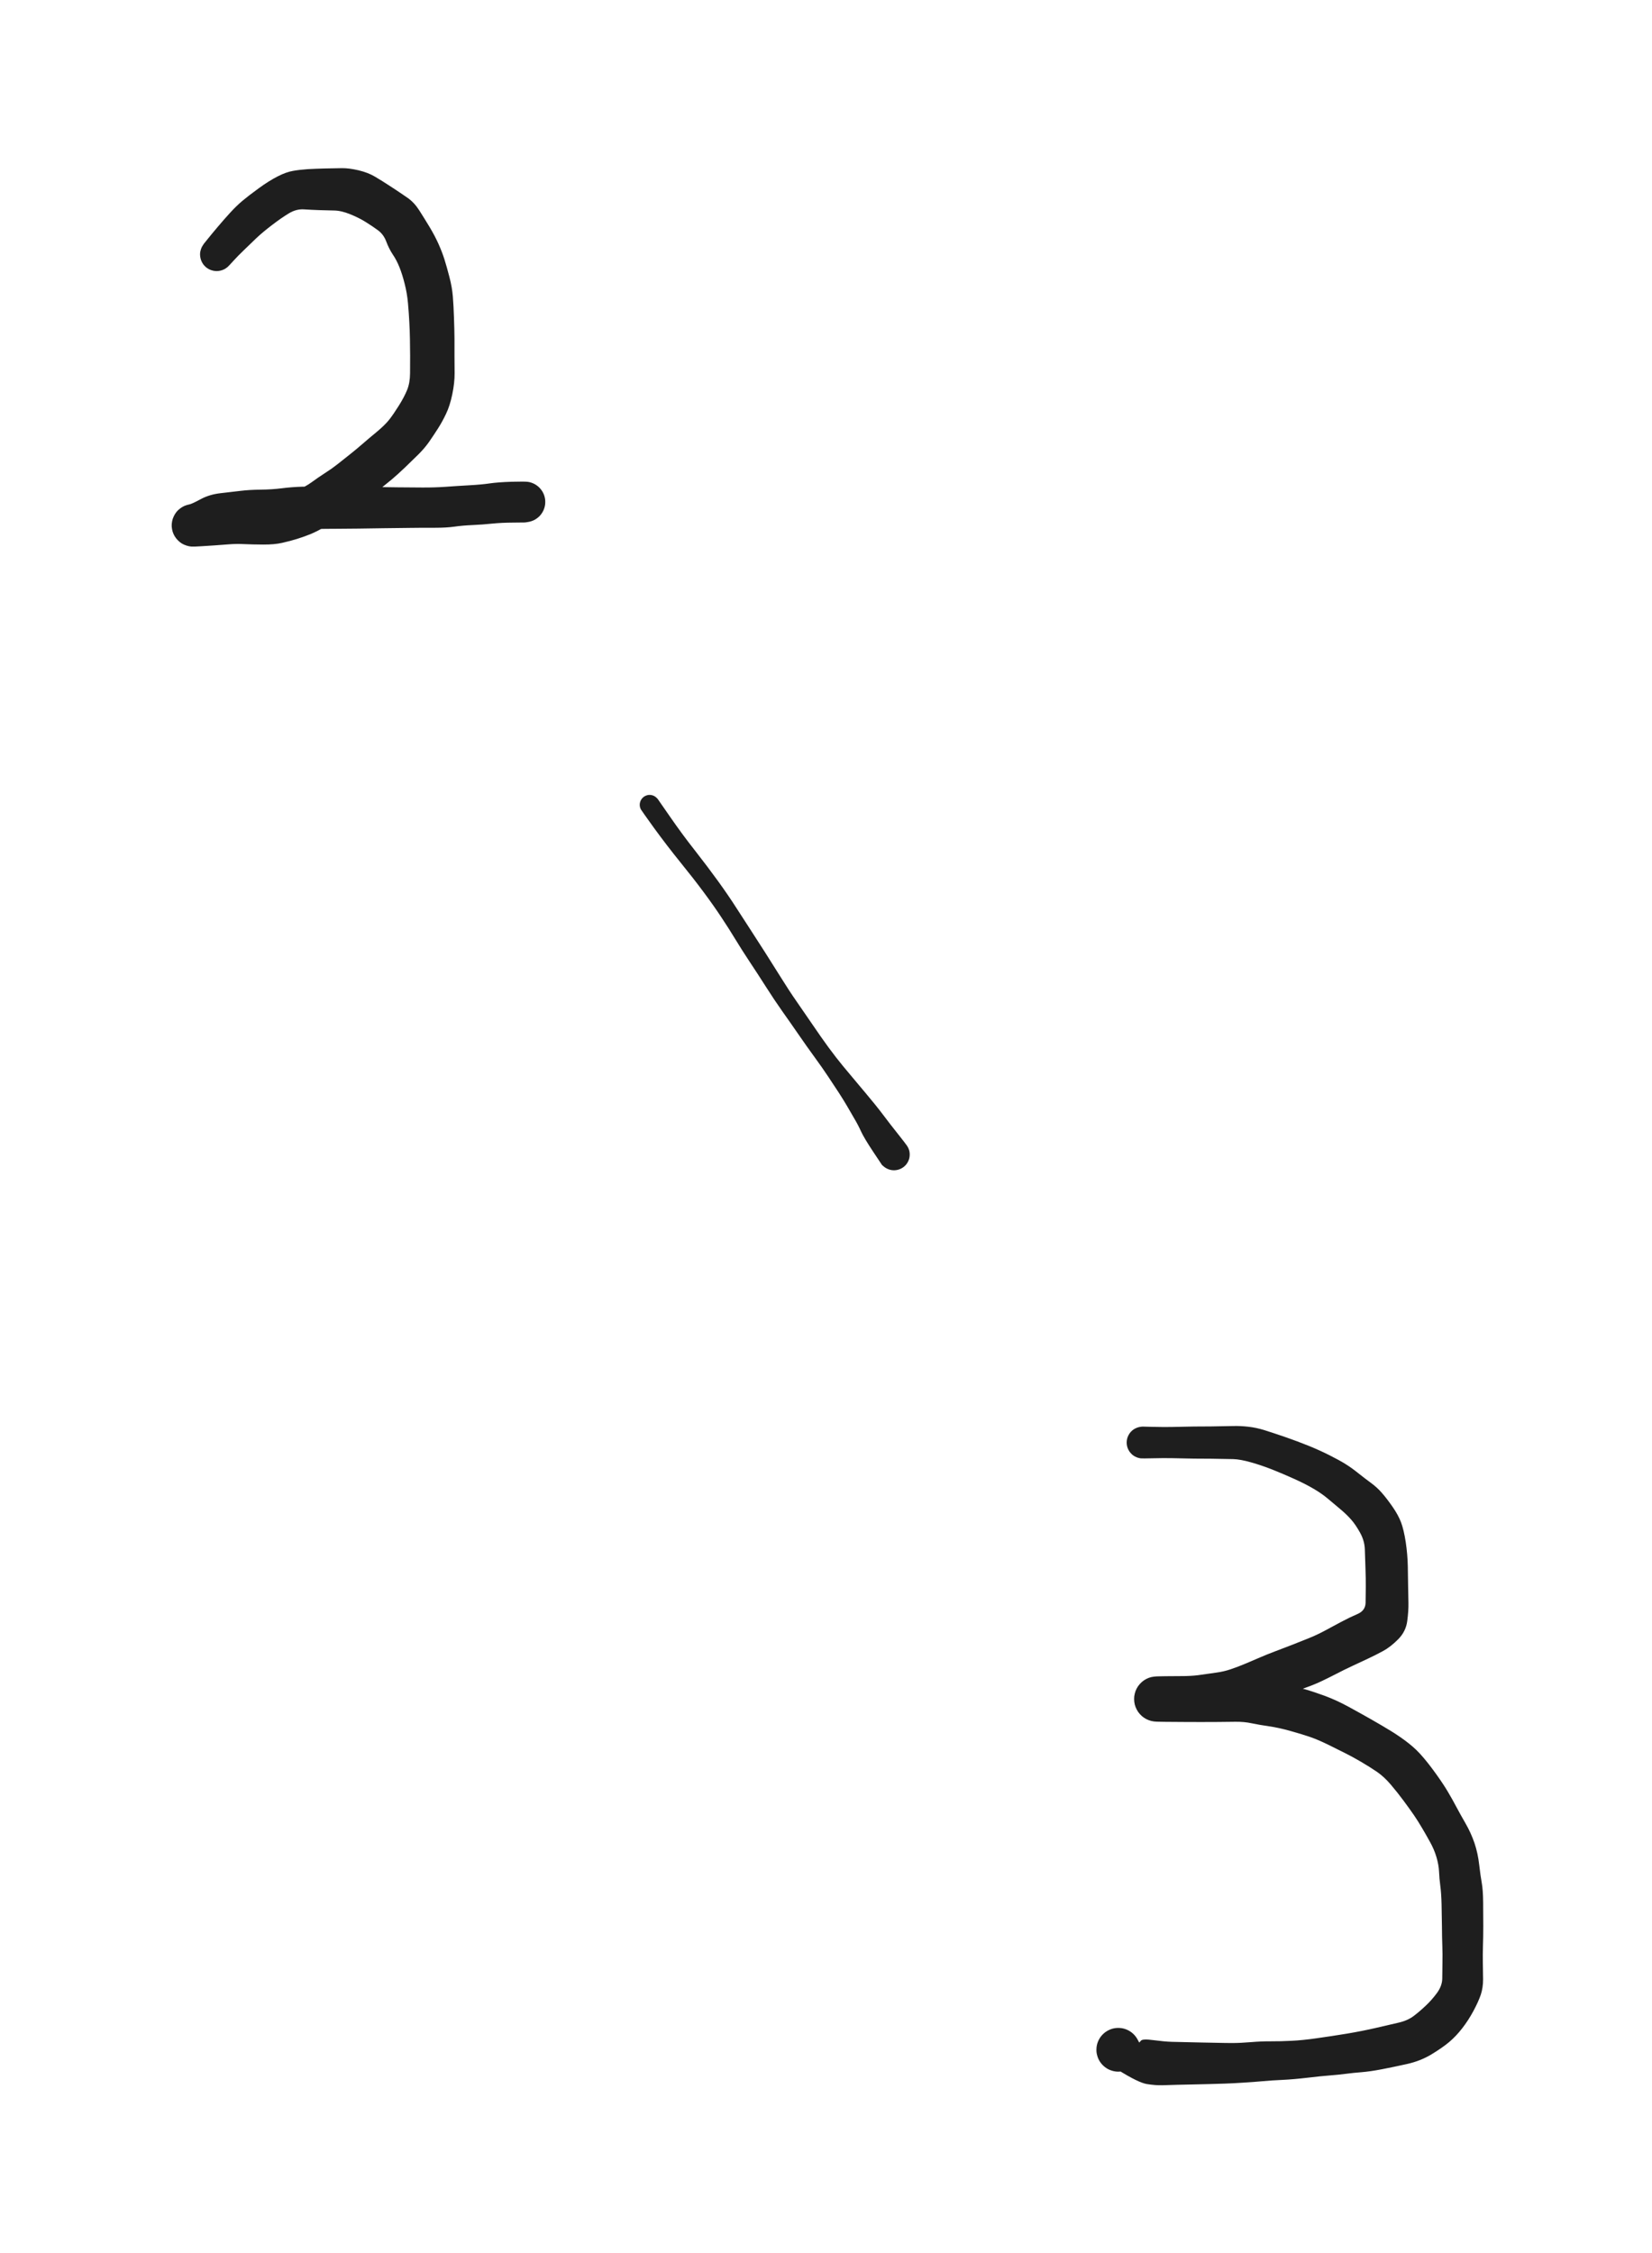 <svg version="1.1" xmlns="http://www.w3.org/2000/svg" viewBox="0 0 261.793 356.945" width="523.586" height="713.891">
  <!-- svg-source:excalidraw -->
  <!-- payload-type:application/vnd.excalidraw+json --><!-- payload-version:2 --><!-- payload-start -->eyJ2ZXJzaW9uIjoiMSIsImVuY29kaW5nIjoiYnN0cmluZyIsImNvbXByZXNzZWQiOnRydWUsImVuY29kZWQiOiJ4nOVcXF2PXHUwMDFit1x1MDAxNX3fX7HYvsZcZr8/8ui0XHJSoEZcdTAwMTK3MJpcIjDkXXlXtXa1kbTZ2Ib/ey9nJUpcdTAwMWHe6Vx1MDAxY0ouYCBcdTAwMGVcdTAwMTDYMzpnOFx1MDAxY/Ly3Mt7+fHs/Pxi/f5+evHN+cX098vJfHa1nDxefJWv/zZdrmaLO7qlu3+vXHUwMDE2XHUwMDBmy8vulzfr9f3qm6+/ntzfi+vZ+s1i8U5cXC5un2DT+fR2erde0Vx1MDAwZv9N/z4//9j9f+9Bb5fTaXlMd2f3KOVi/+qLxV33WJes9zJaW34wW/2ZnraeXtHdt5P5arq7ky9dzK7fX/996v/17OdcdTAwMGY/rlxcfPaf16ubXHUwMDFmd099O5vPX67fz7tGrVx1MDAxNvTuu3ur9XLxbvpqdrW+ya3qXVx1MDAxZkItXHUwMDE3XHUwMDBm1zd309XqXHUwMDAws7ifXFzO1u/zNSnL1cnddcexu/I7/cu4JLxcbipcdTAwMDZXrnfIYIRMZu/qU0u+XcxcdTAwMTfL3JI/qWn+b9eWN5PLd9fUoLur8pv1cnK3up8s6fPsfve4eUdnhI5OOa93z7iZzq5v1pubPjmj9m6upl3Hq1x1MDAxNIy0moDlTn7s/fdX3Vx1MDAxMPhl193Lye30+1xmuXuYz/f77O5q02dcdTAwMDc33uRcdTAwMWJ/2Vx1MDAxYk07qof7q8nTZ6euktpFk1wijYxyfz67e9enmy8u3zEj5X4x21x1MDAxZqz5z+5v57uv0/2j/P2Xr4BfU5fl3mxcdTAwMDRJ9dTPozBhQkxy73PlP8+kXGLWdyNlnCC4XHUwMDEwVVx1MDAwZq+E0k+0Y3glXHUwMDBlR8tcdTAwMDZcdTAwMWWThdqvhVx1MDAwZcbujehcdTAwMGWvXHUwMDA1zXGFdJtcdTAwMTFWybpcdTAwMDFG0EhwyPtcdTAwMWLB9Z9cdTAwMTUqKYu8v1x1MDAxNc76XHUwMDE4+vDkgkTe31NHq4Mp3Vx1MDAxMXjhXGbU/VFo/TTAXHUwMDBl8LHQjlx1MDAxMZChcbr+XHUwMDAySUDNV0rIqKXpj58kksX6j1x1MDAxOPK8rVx1MDAxYaBoZGsyKHH8XHUwMDE1lFx1MDAxNi6Fulx1MDAxM1oojFCHhu1cYoZcdTAwMTNcdKxgPmRcdTAwMGKBXHUwMDEzkvmSbVxm9lRcbi/q0dyGj5xBaWCgKVHbs1x1MDAwNnxcdTAwMTKBmZFcclxmWoraJLTgs/k8aUZoMqBVXHUwMDFm5jmJ2eRsVG1lXHUwMDEzk3DeQ3Nak/k8XHUwMDEwL1x1MDAxZD7CNpnwSaeqXHUwMDBio7BPV0fxTlTgIHyAui5cYsU0nq7a7pNcdTAwMDD4PtZcdTAwMGLMlusovKnHLs2oTYtcdTAwMDCCzSc+IKDeSFx0XHUwMDFiN6lcZrFcdTAwMWWD0dB6QFx1MDAwNKFeXHJojURef1x1MDAwMKuiwVbyrJpcdTAwMTglYLF3J7jhek+LJ4FcdTAwMDLgXHUwMDAzI2WU2CxNo3hSUvX6IbC201M4XHUwMDE5lFxyXHUwMDExpFx1MDAwMlxm6bBaXHUwMDA2kXaF5pvJei1UXHUwMDEzVomAaV9DXk1lMbXAJlx1MDAxY1x1MDAwYiZHXHUwMDA1s5SEtrpcdTAwMTbA9ljcVk1cdTAwMDP4WDfbbcT0cWi/1dLHwaNAoLv5uI9NW8Ij8aRcdTAwMDI11vRcdTAwMDG8XHUwMDExXHUwMDA2tFx1MDAxMlx1MDAwM1x1MDAwNFZgXHUwMDEzZVx1MDAwMO5Ekqe9QaA3wIzsXHUwMDEwQyQtnrA5M8hcdTAwMTAtaK14XHUwMDA2kj46gINwgIE8XG5cdTAwMDPOglx1MDAwMVx1MDAwNlxyW70sdGq7RfpcdTAwMDe1XHUwMDFk26b24KjJ16zzRfJcdTAwMDfsQl3FYzq8g9c8UprRV2pHkyVBsJzrSvpHSsxcdTAwMDTSgmlipXeIXHUwMDAw6z3SXHUwMDBiKdQuXHUwMDEziSCHzURcInCM0KbLXHUwMDFhaX/+naxcdTAwMTVcdTAwMGJdRoNcdTAwMTe5qbJaQ/bea5SA+qqWa13HYuaYvjTjOedPXHUwMDBiTaA8UOohkIclOFx1MDAwM/NQrTVXnlhcdTAwMTLUzFYwyoNcYjYja1x1MDAxNE+TtfZ1smXBPFx1MDAxZLP1XHUwMDBienBcdTAwMDfG78hYMXPAONiMat1cdTAwMDNiXHUwMDAzZ7veXHUwMDFlgL1cdTAwMDCDNpyHS+iQQP9MXG7F2D1DTpZ00LglJ90whotcdTAwMTgw0UgrnedGLjlvXHUwMDFiXHUwMDE3bJSBfurq0J/ZXHUwMDExXHUwMDAzXGabIF+PIIFSRm1cdTAwMWTLXHUwMDAzPPVcZtL8XHUwMDAxrFx1MDAwN8OeJHh6YEvuXHUwMDE3XHUwMDE28yStXHUwMDE1q1Wb4Fx1MDAxNlxctVxib2uj1UJgyFWrfTViXGJcdTAwMWXztIlBMmFcdTAwMDKrQLuRo56Mr29cdTAwMTVsOHLklTHdtsSORlx0ZFx1MDAxMZzHXHUwMDEx5HhSqlx1MDAxNlx1MDAxZqth00Xr57FQmiS+mr1NeM+Y/Vx1MDAwNoIgXHUwMDEy5/7hXHUwMDA0ZGtjbfhcdTAwMWJcYiy789NAoMhQ+FP64Jkqu0w9XHUwMDA2MND4zLBcdTAwMDK+iWBgXGaiXHUwMDA0lp9cdTAwMDQtLVxijFxibCDQQ6+ArOOEVvxA3vg1wDe0hvlcdTAwMDT0aTG8JP3FTFx1MDAwNIVKibz/WK9EVmH7T5pcdTAwMWZAINpcYq9YI1xmoZ2Qto5S01wi4jFcckJcdTAwMTaAcV9wPDlcdTAwMGaM+MfxtFx1MDAwMGxV9pFcdTAwMDRcdTAwMDNjR8Kbj7SMOsaDbmGwtFx1MDAxMtRcbryFwbNx31x1MDAxNobYXHUwMDBm+TeASVx1MDAwYps6XHUwMDE210KgXHUwMDA0K2VgvFx1MDAxMdxcdTAwMTRqIHDiXHUwMDE0dFx1MDAxNPwgRFx0yNtlXGZgXHUwMDAzXlx1MDAwYmbLo4WA1pBcdTAwMTP6n1xcNl6Lwlx1MDAwNNWOU1x1MDAwYjixXHUwMDAxgCQgXHUwMDBmJJt5xonAsIZcdTAwMGJ+wGhbXHI6goIvbfOOWFx1MDAxZHXA8WS6T4FcdTAwMDc2atKC5+JWTVx1MDAwNH23XHUwMDE1x0Y24tGC54ZcZo7mwj0t+JM+PFxuP+vRXFzMJ6v1t4vb29l6Pb36IWeb9TPTVrPbh/lkPf1hOV2tXHUwMDFlljkpcL182EtR21xcf0qC665+err5cftcdTAwMTMktdLI/sVtZqXyMiiv3F5cbt9YauWDerV4fPHd9etcdTAwMTfrv80/zP959fz5j+bLTq20tOBcdTAwMWOGnrrMSu1lf1x1MDAwN/Sz51aaWKU67eVWul5cItk2s1JLUifak69W7vxxMyt7XHUwMDExXHUwMDAzKVx1MDAwMDeZyWiycHqaL5mM+/hcdTAwMDRcdTAwMDfYlWLUXHSJVlx1MDAxN7G9PlLI/SWS5KZDYzyuzikgvegt5pvmPclKmuWIO5pOQlx1MDAxZUa9O1x1MDAxM8Awoda0StVcdTAwMTFcdTAwMGVjhEbjzI5JqTOk98FNTlx1MDAxZDhla1x1MDAxY1x1MDAxNqM2kk2msbuU1VFcdTAwMDY2XHUwMDExzOYsXHUwMDAxLEyZNzg5XHUwMDFmM1x1MDAxNMd3lCGHmVx1MDAwZcFJgHsz282IfbST+Fx1MDAxNrNnt1dcdTAwMWSNX3CXYLehcUCghVx1MDAwMYP8eU+j7j5cIvBomkdg48QupyuAW/V5O7RcdTAwMTZcdTAwMWTOlvDvKFx1MDAwM6vYnC37XHUwMDE3XHUwMDAwgWOytGnFXHUwMDAyM1x1MDAxZep1b4OHn1x1MDAwZuLPejxfjuxSaVh3WVx1MDAxYn10PuC66+bn1/949d1ff7r+dXp79Zjmb25cdTAwMWZ/ffVl6y4nfVx1MDAxOfNcdTAwMDfKy3hV3/jsZS222u/bSa9cdTAwMTSFqXWXUlGS9kp7b/ZH1l31QjaKMqJcdTAwMGWPjoJcdTAwMWPn4I2iXHUwMDAyu6E3XG5LrMJcdTAwMTiFKV32aNtwjl3RxnFBKFPvdo/jyDNlslx1MDAwYiScIFPPzI5WgMUtpOC4tUuVXHUwMDFkj1FcdTAwMDJapJhkfOr+XHUwMDA05peQ0ZFMlFx0z8+IbEmExXPhaYwxO0xOoFx1MDAxYZJcdTAwMGL1OFxcRKmidvdcdDyuoXRJyjgkXHUwMDAw5YtmN7pL3tIo3rCJXHUwMDFhcdzxI/UpmVx1MDAwMGMq31x1MDAxMyDYXHUwMDE2LFx1MDAxY4xeKVx1MDAxNFqcXHUwMDE2SkbmXHUwMDAxXHUwMDAzTVx1MDAwMKjrQ/nMXHUwMDA3cFxy51VcdTAwMGZcdTAwMTBcdTAwMTg0tXpcdTAwMTCPbVx1MDAwZZpcXJ1Ww3N1XGIon4dcYtBcdTAwMTSZXHUwMDAxXHUwMDAyXHUwMDA357lcdTAwMTBBladcdTAwMGLH1itsKtV6zdhsi9Gc9lxuq8smazu2oVx1MDAwMIPBonGWXHUwMDFhi1et1NhcdTAwMWOfx5aoXHUwMDFhm4Pz4PRgsGjmZo3NxT9YiVx1MDAxMmHrkFSu/Vx1MDAwMas1yPgyOadcdTAwMDYtmFxyTJlNTnrFXHUwMDFj8t5CnCNE2EJK5pjZd5BcdTAwMDKMZVx1MDAxOSvqdEEpXCJeJ1JnaSo4kpQjOVXbNZZlzchcdTAwMTdNi1wiVp6dP0y932JK/uUovtrbNqbUXHUwMDFhjYKDYFJj0ZZ7wSR42lJpNIrPJVx1MDAxOf1cdTAwMTd3XHUwMDAyzIt2TNg2j0CNLVxc2jC1bISHha9cdTAwMWWIXFxiSc2k0HtAOOhah2xpwms02p1cdTAwMTiXj/CYWM+B7arPyKRGLJVbbVx1MDAwYlx1MDAwN1x1MDAwZfDk22NWVfn+kVx1MDAxYlx1MDAxYjx6klx1MDAwMqlcbqZ02SSBtJ1cdTAwMDZmLTXzZjhcdTAwMThrJU3EeFx1MDAxOS1cdTAwMDTkXHUwMDEzMenM5L2Ava+5g1x1MDAxNJrwnJ+Vj89cdTAwMDBTcpXgMjJxXHUwMDAyaiqTXHTYgmf8pC6bXG7p/8CNPlx1MDAxOO1cdTAwMDVTx1x1MDAwNKMtV0VcdTAwMDKjzUBcdTAwMDJcdTAwMTPoXHUwMDFmc0nwXHJo7vhcdTAwMGJcdTAwMTiu6iWiqeH1YEG7jKm2bfhcXCf0t+VKP2G0XHUwMDEzR/e151xmVMP0OLLFbIlcdTAwMTWMTswyjI8uOWDSQLhiZD6O1oLLL4fhVlx1MDAxY/9od5I9yVx1MDAxZfbxlpBEROJGuFx1MDAxMlxunNeSPVIol2agx0/wR9q0MNRcdTAwMDdtbVx1MDAxOOC4qWR27Kwu0dBRXHUwMDA2V1xc6Fx1MDAxZVx1MDAwMyq/XHUwMDAz6Vx0psyH3lxmXHUwMDEzorFcYr9cdTAwMWVcdTAwMWVNnci+IbcqWjT6pUuU+Fx1MDAwML/JqVx1MDAxOIVcdTAwMGbUJviSND3K4NlcYqbNRW5gtf3up1x1MDAwN1xmXHUwMDExLY/M1WjcZEjllLjR9Uaye1xiTlxuZCBbvsqJ0GB5RS5nYnStU1x1MDAwMvOHrObOR3PkQGOuWFx1MDAxZa91XG6DXHUwMDExmFx1MDAwZpzHKjOEXHUwMDFkfFx1MDAxZVx1MDAwYlxy1lSPQUfDXHUwMDAysiN5qHHPT/BpXHUwMDA3Od2Tyc/3XHUwMDFhrvC1idV4XsPFesTg6zHsXHUwMDFiznhL7JriXHUwMDFkXFzr6XLaUN9cdTAwMTb6UOb3cfhcYlx1MDAxYlx1MDAwMlx1MDAxZZ/gSI7ja/WDhMMxQ1xmXHUwMDFhzmNcdTAwMTliyN9cdTAwMTFbXHUwMDE2h1x1MDAxODy8LFx1MDAwZTFcdTAwMDQ4IXCIYbdNeCRD1OCW3Fx1MDAxMN7AaVFDXGZcdTAwMTauXHUwMDAwXHUwMDFmYvDwXHUwMDA2yTBDXHUwMDAy54Tlz4+IoVx1MDAxMFx1MDAwM1xmfScuJjCpKefRMzXwSaKHh5Bt5krgk1x1MDAwMlx1MDAwZlx1MDAwZiEhwu2sJo1cdTAwMWVcdTAwMWVCa1x1MDAwYntcdTAwMTSQKfVUwPJcdTAwMTaZ3flkXHUwMDA0Wlx1MDAwM2vYXHLWhMhcdTAwMDLu5JXkSlHtKIMs+0Q9XHUwMDA2fG9TMdWHXHJcdTAwMDSeLb1MXHUwMDFlO77E8NWPXHUwMDA0R8WlKsHF41xicm5cdTAwMDWTn5lCSVpcdTAwMWRl8Gz5blx1MDAwYoNl1Vx1MDAwNTHAKSaa/45cclxmfFxybVx1MDAwM8NAok9cdTAwMGJD4KdiXHUwMDAzg2NFUoKOXHUwMDE1y1x1MDAxOfFMMS1cYjZsilxuXGLWrH9cdTAwMDKCZVx1MDAxMcJHgbmsLlxmnOhHjPGGsIHNXkOxisnPw7CuiKR2LF/mi2JcdTAwMTXjXHUwMDA0YVjDRdFQ6DZH7Fx1MDAxOCxcdTAwMTMgRqFcXMY5ht1lxlx1MDAxZjGc2UOYMewupapnfNA0t3xQJpNcdTAwMDDawqDZXHUwMDAzXHUwMDFk81JcdTAwMDKWw+eTQuuwZ1x1MDAwYoEpx75/dlx1MDAwNjDd8Vx1MDAxOZPmcFwi2pdcdTAwMWNbXHUwMDAwzoRcdTAwMWPbXGK42epJ0WJr2CCBXHUwMDAywz1cclx1MDAwNGc9ov9TrcLZ5lx1MDAxMVx1MDAxN5P7+5drXHUwMDAy072P3a2L6+Xs6uXsw/TgMVx1MDAxN7/Npo/P/3d6/dmmXHUwMDA2XCJcdTAwMTdcdTAwMWF0XHUwMDBm+/jp7NN/XHUwMDAxNz5JzSJ9<!-- payload-end -->
  <defs>
    <style class="style-fonts">
      @font-face {
        font-family: "Virgil";
        src: url("https://unpkg.com/@excalidraw/excalidraw@undefined/dist/excalidraw-assets/Virgil.woff2");
      }
      @font-face {
        font-family: "Cascadia";
        src: url("https://unpkg.com/@excalidraw/excalidraw@undefined/dist/excalidraw-assets/Cascadia.woff2");
      }
      @font-face {
        font-family: "Assistant";
        src: url("https://unpkg.com/@excalidraw/excalidraw@undefined/dist/excalidraw-assets/Assistant-Regular.woff2");
      }
    </style>
    
  </defs>
  <rect x="0" y="0" width="261.793" height="356.945" fill="transparent"/><g transform="translate(34.332 40.324) rotate(0 22.311 16.311)" stroke="none"><path fill="#1e1e1e" d="M -2.01,-1.72 Q -2.01,-1.72 -1.38,-2.50 -0.75,-3.29 0.21,-4.42 1.17,-5.56 2.15,-6.63 3.12,-7.69 4.09,-8.51 5.06,-9.32 6.68,-10.50 8.30,-11.68 9.66,-12.37 11.03,-13.07 12.11,-13.25 13.19,-13.44 14.41,-13.52 15.63,-13.59 17.19,-13.63 18.75,-13.66 19.87,-13.68 20.99,-13.69 22.49,-13.34 23.99,-12.98 25.06,-12.35 26.12,-11.73 27.68,-10.71 29.24,-9.69 30.28,-8.96 31.32,-8.23 32.11,-6.99 32.90,-5.75 33.76,-4.33 34.61,-2.91 35.19,-1.60 35.77,-0.29 36.11,0.81 36.46,1.92 36.88,3.54 37.31,5.17 37.43,6.65 37.55,8.14 37.61,10.02 37.68,11.90 37.69,13.32 37.69,14.73 37.69,16.01 37.69,17.29 37.71,18.81 37.72,20.33 37.34,22.16 36.96,23.99 36.35,25.25 35.75,26.52 35.06,27.59 34.37,28.67 33.67,29.68 32.97,30.68 31.99,31.66 31.01,32.63 29.82,33.77 28.62,34.91 27.75,35.64 26.87,36.37 25.86,37.18 24.84,37.99 23.95,38.71 23.05,39.44 21.96,40.13 20.88,40.81 19.76,41.55 18.65,42.29 17.30,43.07 15.96,43.85 14.91,44.29 13.85,44.72 12.76,45.06 11.67,45.40 10.42,45.68 9.18,45.97 7.39,45.96 5.61,45.95 4.38,45.89 3.14,45.83 1.96,45.92 0.79,46.02 -0.31,46.09 -1.41,46.16 -2.49,46.23 -3.58,46.30 -3.98,46.28 -4.39,46.25 -4.78,46.12 -5.17,46.00 -5.52,45.79 -5.87,45.57 -6.15,45.28 -6.44,44.99 -6.65,44.64 -6.86,44.29 -6.98,43.90 -7.09,43.51 -7.12,43.10 -7.14,42.69 -7.06,42.29 -6.99,41.89 -6.81,41.52 -6.64,41.14 -6.39,40.82 -6.14,40.50 -5.81,40.26 -5.49,40.01 -5.12,39.84 -4.74,39.68 -4.34,39.60 -3.94,39.53 -2.55,38.78 -1.16,38.02 0.62,37.82 2.42,37.62 3.79,37.45 5.16,37.28 6.97,37.26 8.77,37.24 10.35,37.04 11.92,36.84 13.57,36.79 15.22,36.75 17.13,36.77 19.03,36.79 20.74,36.79 22.45,36.80 24.48,36.83 26.51,36.86 28.60,36.89 30.69,36.91 32.60,36.92 34.50,36.93 36.25,36.81 38.00,36.68 40.00,36.57 41.99,36.46 43.27,36.27 44.56,36.08 46.71,36.01 48.86,35.95 49.38,36.03 49.90,36.12 50.37,36.37 50.83,36.61 51.19,36.99 51.56,37.38 51.78,37.86 52.00,38.33 52.06,38.86 52.11,39.38 52.00,39.90 51.89,40.41 51.62,40.86 51.34,41.31 50.94,41.66 50.54,42.00 50.05,42.19 49.56,42.39 49.04,42.42 48.51,42.44 48.00,42.30 47.49,42.16 47.06,41.87 46.62,41.57 46.30,41.15 45.98,40.73 45.82,40.23 45.65,39.73 45.65,39.21 45.65,38.68 45.81,38.18 45.98,37.68 46.30,37.26 46.62,36.84 47.06,36.55 47.49,36.25 48.00,36.11 48.51,35.97 49.03,36.00 49.56,36.02 50.05,36.22 50.54,36.41 50.94,36.76 51.34,37.10 51.62,37.55 51.89,38.00 52.00,38.51 52.11,39.03 52.06,39.55 52.00,40.08 51.78,40.56 51.56,41.03 51.20,41.42 50.83,41.80 50.37,42.05 49.90,42.29 49.38,42.38 48.86,42.46 48.86,42.46 48.86,42.46 47.00,42.48 45.15,42.49 43.66,42.64 42.17,42.80 40.55,42.87 38.94,42.94 37.69,43.12 36.44,43.30 34.62,43.30 32.79,43.29 30.69,43.32 28.60,43.34 26.52,43.37 24.45,43.40 22.52,43.43 20.59,43.45 18.98,43.46 17.36,43.46 15.63,43.50 13.89,43.54 12.45,43.61 11.01,43.69 9.16,43.90 7.32,44.10 5.96,44.17 4.60,44.23 2.79,44.41 0.99,44.59 -0.07,45.02 -1.13,45.46 -2.35,45.88 -3.57,46.30 -3.98,46.28 -4.39,46.25 -4.78,46.12 -5.17,46.00 -5.52,45.79 -5.87,45.57 -6.15,45.28 -6.44,44.99 -6.65,44.64 -6.86,44.29 -6.98,43.90 -7.09,43.51 -7.12,43.10 -7.14,42.69 -7.06,42.29 -6.99,41.89 -6.81,41.52 -6.64,41.14 -6.39,40.82 -6.14,40.50 -5.81,40.26 -5.49,40.01 -5.12,39.84 -4.74,39.68 -4.34,39.60 -3.94,39.53 -3.55,39.53 -3.16,39.53 -1.64,39.41 -0.12,39.29 1.50,39.00 3.13,38.71 4.37,38.65 5.60,38.59 7.16,38.67 8.72,38.74 10.35,38.14 11.98,37.53 13.00,37.19 14.01,36.84 15.06,36.08 16.11,35.31 17.17,34.63 18.24,33.95 19.10,33.27 19.95,32.59 21.02,31.75 22.08,30.91 23.06,30.06 24.03,29.21 25.38,28.10 26.72,26.98 27.38,26.13 28.04,25.28 28.89,23.92 29.74,22.56 30.19,21.45 30.64,20.33 30.65,18.82 30.66,17.30 30.66,16.03 30.65,14.77 30.63,13.42 30.61,12.07 30.53,10.68 30.46,9.28 30.32,7.71 30.18,6.14 29.80,4.66 29.43,3.17 28.97,2.02 28.51,0.87 27.90,-0.02 27.30,-0.93 26.88,-2.05 26.46,-3.17 25.59,-3.82 24.72,-4.46 23.65,-5.13 22.59,-5.80 21.16,-6.38 19.73,-6.96 18.59,-6.97 17.45,-6.99 16.26,-7.03 15.06,-7.07 13.83,-7.15 12.61,-7.23 11.43,-6.51 10.24,-5.79 8.78,-4.67 7.31,-3.55 6.31,-2.61 5.31,-1.66 4.34,-0.71 3.36,0.23 2.69,0.97 2.01,1.72 1.78,1.94 1.54,2.15 1.26,2.31 0.98,2.46 0.67,2.54 0.36,2.62 0.04,2.63 -0.27,2.63 -0.58,2.56 -0.89,2.49 -1.18,2.35 -1.46,2.21 -1.71,2.00 -1.95,1.79 -2.14,1.53 -2.32,1.27 -2.44,0.97 -2.56,0.68 -2.60,0.36 -2.65,0.04 -2.62,-0.27 -2.58,-0.58 -2.47,-0.89 -2.37,-1.19 -2.19,-1.45 -2.01,-1.72 -2.01,-1.72 L -2.01,-1.72 Z"/></g><g transform="translate(102.949 127.52) rotate(0 19.42 27.773)" stroke="none"><path fill="#1e1e1e" d="M 1.29,-0.91 Q 1.29,-0.91 3.24,1.90 5.19,4.72 7.21,7.28 9.22,9.85 10.87,12.13 12.52,14.42 13.72,16.30 14.93,18.17 16.00,19.82 17.07,21.47 18.26,23.33 19.45,25.19 20.77,27.31 22.09,29.44 23.31,31.19 24.53,32.94 25.83,34.85 27.13,36.77 28.35,38.44 29.58,40.11 30.63,41.38 31.67,42.64 32.61,43.75 33.55,44.86 34.28,45.74 35.00,46.61 35.70,47.46 36.40,48.32 37.22,49.41 38.03,50.50 39.33,52.13 40.62,53.75 40.83,54.09 41.05,54.44 41.15,54.84 41.24,55.23 41.20,55.64 41.17,56.05 41.00,56.42 40.84,56.79 40.56,57.10 40.28,57.40 39.93,57.59 39.57,57.79 39.17,57.86 38.77,57.94 38.36,57.88 37.96,57.82 37.59,57.63 37.23,57.45 36.94,57.16 36.66,56.87 36.48,56.50 36.30,56.13 36.25,55.73 36.20,55.32 36.28,54.92 36.36,54.52 36.57,54.17 36.77,53.81 37.08,53.54 37.39,53.28 37.76,53.12 38.14,52.96 38.55,52.93 38.95,52.90 39.35,53.00 39.74,53.11 40.09,53.33 40.43,53.55 40.68,53.87 40.93,54.20 41.07,54.58 41.21,54.96 41.21,55.37 41.22,55.78 41.10,56.17 40.97,56.56 40.73,56.89 40.49,57.22 40.15,57.45 39.82,57.69 39.43,57.80 39.04,57.92 38.63,57.90 38.22,57.89 37.84,57.74 37.46,57.60 37.14,57.34 36.83,57.08 36.83,57.08 36.83,57.08 35.41,54.95 33.99,52.81 33.50,51.75 33.02,50.69 32.45,49.74 31.88,48.78 31.35,47.84 30.81,46.91 30.02,45.68 29.22,44.46 28.31,43.09 27.40,41.71 26.15,40.00 24.90,38.29 23.60,36.40 22.30,34.51 21.02,32.71 19.75,30.91 18.42,28.82 17.09,26.73 15.85,24.87 14.62,23.01 13.61,21.35 12.60,19.68 11.41,17.89 10.23,16.09 8.59,13.88 6.95,11.67 4.84,9.07 2.73,6.46 0.71,3.69 -1.29,0.91 -1.38,0.74 -1.47,0.58 -1.52,0.39 -1.57,0.21 -1.57,0.01 -1.57,-0.17 -1.53,-0.35 -1.48,-0.54 -1.40,-0.71 -1.31,-0.88 -1.19,-1.02 -1.06,-1.17 -0.91,-1.28 -0.75,-1.39 -0.57,-1.46 -0.39,-1.53 -0.20,-1.56 -0.01,-1.58 0.17,-1.56 0.36,-1.54 0.54,-1.47 0.71,-1.41 0.87,-1.30 1.03,-1.19 1.16,-1.05 1.29,-0.91 1.29,-0.91 L 1.29,-0.91 Z"/></g><g transform="translate(181.055 228.57) rotate(0 23.428 49.188)" stroke="none"><path fill="#1e1e1e" d="M 0,-2.53 Q 0,-2.53 1.63,-2.49 3.26,-2.45 4.56,-2.47 5.85,-2.49 7.01,-2.52 8.17,-2.55 9.54,-2.55 10.90,-2.55 12.09,-2.58 13.28,-2.60 14.39,-2.62 15.50,-2.65 16.76,-2.51 18.03,-2.37 19.34,-1.96 20.65,-1.55 22.60,-0.88 24.54,-0.21 26.37,0.53 28.20,1.28 29.67,2.03 31.15,2.77 32.13,3.38 33.12,3.99 34.15,4.82 35.19,5.65 36.20,6.39 37.21,7.13 37.97,8.02 38.74,8.90 39.64,10.20 40.54,11.50 40.98,12.67 41.41,13.83 41.71,15.76 42.00,17.70 42.04,19.59 42.07,21.49 42.09,22.80 42.11,24.12 42.14,25.38 42.17,26.63 41.95,28.28 41.74,29.92 40.53,31.15 39.33,32.37 38.10,33.04 36.86,33.71 35.68,34.26 34.50,34.82 33.22,35.41 31.93,36.01 30.80,36.60 29.66,37.19 28.47,37.76 27.28,38.33 25.79,38.86 24.30,39.40 23.26,39.80 22.23,40.20 21.06,40.74 19.90,41.29 18.91,41.70 17.92,42.11 16.77,42.51 15.62,42.90 13.99,43.33 12.35,43.76 10.58,43.96 8.81,44.17 7.32,44.19 5.82,44.21 4.57,44.21 3.32,44.22 2.78,44.23 2.24,44.24 1.81,44.19 1.38,44.14 0.97,43.98 0.57,43.83 0.21,43.58 -0.14,43.34 -0.43,43.01 -0.72,42.69 -0.92,42.30 -1.12,41.92 -1.23,41.50 -1.33,41.08 -1.33,40.64 -1.34,40.21 -1.23,39.79 -1.13,39.36 -0.93,38.98 -0.73,38.59 -0.44,38.27 -0.15,37.94 0.19,37.70 0.55,37.45 0.96,37.29 1.36,37.14 1.79,37.09 2.22,37.03 3.62,37.02 5.01,37.00 6.42,37.00 7.82,37.00 9.21,36.99 10.59,36.99 11.94,37.00 13.29,37.02 14.71,37.03 16.13,37.05 17.26,37.24 18.40,37.44 19.75,37.68 21.10,37.92 22.71,38.31 24.32,38.69 25.73,39.09 27.14,39.49 28.96,40.16 30.77,40.84 32.59,41.83 34.41,42.82 36.17,43.82 37.93,44.82 39.46,45.76 40.99,46.71 42.20,47.67 43.42,48.63 44.42,49.81 45.43,50.98 46.57,52.58 47.71,54.17 48.42,55.38 49.13,56.58 49.74,57.74 50.35,58.89 51.21,60.38 52.06,61.86 52.61,63.47 53.15,65.08 53.35,66.87 53.56,68.67 53.76,69.77 53.96,70.88 53.98,72.85 54.00,74.82 54.00,76.62 54.00,78.41 53.95,79.72 53.91,81.04 53.93,82.40 53.96,83.76 53.97,85.06 53.97,86.37 53.61,87.47 53.24,88.57 52.43,90.08 51.62,91.58 50.65,92.82 49.69,94.06 48.59,94.99 47.49,95.91 45.77,96.95 44.06,97.98 41.94,98.46 39.83,98.93 37.92,99.30 36.02,99.66 34.73,99.76 33.44,99.86 32.21,100.02 30.97,100.18 29.65,100.28 28.33,100.38 26.13,100.64 23.93,100.90 22.19,100.98 20.45,101.06 19.04,101.19 17.63,101.32 15.96,101.42 14.28,101.53 13.07,101.57 11.86,101.61 10.34,101.65 8.81,101.69 7.72,101.71 6.63,101.73 5.46,101.76 4.28,101.79 3.16,101.83 2.04,101.86 0.68,101.64 -0.66,101.42 -3.91,99.39 -7.16,97.36 -7.26,96.80 -7.35,96.24 -7.26,95.68 -7.18,95.12 -6.91,94.61 -6.65,94.11 -6.24,93.72 -5.83,93.32 -5.32,93.08 -4.81,92.84 -4.24,92.77 -3.68,92.71 -3.12,92.82 -2.57,92.94 -2.08,93.23 -1.59,93.52 -1.22,93.95 -0.85,94.38 -0.63,94.91 -0.42,95.43 -0.38,96.00 -0.35,96.57 -0.50,97.11 -0.65,97.66 -0.96,98.13 -1.28,98.61 -1.73,98.95 -2.18,99.30 -2.71,99.49 -3.25,99.67 -3.82,99.68 -4.38,99.68 -4.92,99.50 -5.46,99.33 -5.92,98.98 -6.37,98.64 -6.69,98.18 -7.02,97.71 -7.17,97.16 -7.33,96.62 -7.30,96.05 -7.28,95.48 -7.07,94.95 -6.86,94.42 -6.50,93.99 -6.13,93.55 -5.65,93.26 -5.16,92.96 -4.61,92.83 -4.06,92.71 -3.49,92.77 -2.93,92.82 -2.41,93.06 -1.89,93.29 -1.48,93.68 -1.06,94.07 -0.79,94.57 -0.52,95.07 -0.52,95.07 -0.52,95.07 -0.24,94.76 0.03,94.45 1.78,94.69 3.53,94.92 4.60,94.95 5.67,94.98 6.77,95.00 7.86,95.02 9.36,95.06 10.85,95.09 11.96,95.11 13.07,95.14 14.28,95.14 15.48,95.14 17.18,95.00 18.87,94.86 20.35,94.87 21.84,94.88 23.59,94.79 25.34,94.71 27.63,94.38 29.92,94.06 32.36,93.66 34.80,93.25 36.93,92.76 39.06,92.27 40.55,91.92 42.04,91.58 43.01,90.83 43.99,90.08 44.94,89.17 45.90,88.26 46.70,87.16 47.49,86.05 47.50,84.91 47.51,83.76 47.53,82.40 47.56,81.04 47.51,79.73 47.46,78.42 47.45,76.65 47.43,74.89 47.39,73.16 47.35,71.43 47.19,70.23 47.03,69.03 46.99,67.97 46.94,66.91 46.58,65.68 46.22,64.45 45.52,63.21 44.83,61.96 44.25,60.99 43.68,60.02 43.03,59.06 42.38,58.11 41.38,56.76 40.39,55.42 39.33,54.18 38.28,52.95 37.18,52.19 36.07,51.43 34.59,50.56 33.11,49.70 32.11,49.21 31.10,48.71 29.48,47.90 27.85,47.10 26.62,46.67 25.38,46.24 23.45,45.70 21.52,45.16 20.01,44.95 18.50,44.73 17.30,44.48 16.11,44.22 14.70,44.24 13.29,44.25 11.94,44.27 10.59,44.28 9.21,44.28 7.82,44.28 6.42,44.27 5.01,44.27 3.63,44.25 2.24,44.24 1.81,44.19 1.38,44.14 0.97,43.98 0.57,43.83 0.21,43.58 -0.14,43.34 -0.43,43.01 -0.72,42.69 -0.92,42.30 -1.12,41.92 -1.23,41.50 -1.33,41.08 -1.33,40.64 -1.34,40.21 -1.23,39.79 -1.13,39.37 -0.93,38.98 -0.73,38.60 -0.44,38.27 -0.15,37.94 0.19,37.70 0.55,37.45 0.96,37.29 1.36,37.14 1.79,37.09 2.22,37.03 2.76,37.04 3.29,37.05 4.51,37.04 5.72,37.03 6.97,36.99 8.22,36.96 9.36,36.78 10.50,36.61 11.69,36.45 12.88,36.29 13.97,35.92 15.05,35.56 16.36,35.01 17.66,34.46 18.70,34.01 19.74,33.56 20.96,33.10 22.17,32.64 23.60,32.09 25.02,31.54 26.32,31.01 27.62,30.49 28.90,29.80 30.18,29.10 31.49,28.41 32.80,27.71 34.06,27.17 35.32,26.63 35.35,25.39 35.38,24.15 35.38,22.87 35.39,21.59 35.33,19.92 35.28,18.25 35.23,16.90 35.18,15.54 34.47,14.27 33.76,12.99 33.05,12.19 32.34,11.38 31.31,10.52 30.28,9.66 29.32,8.85 28.35,8.04 27.06,7.29 25.78,6.54 24.05,5.76 22.33,4.98 20.60,4.29 18.88,3.61 17.18,3.13 15.49,2.65 14.38,2.62 13.28,2.60 12.09,2.58 10.90,2.55 9.54,2.55 8.17,2.55 7.01,2.52 5.85,2.49 4.56,2.47 3.26,2.45 1.63,2.49 0,2.53 -0.30,2.50 -0.60,2.46 -0.89,2.35 -1.17,2.24 -1.43,2.07 -1.68,1.89 -1.88,1.66 -2.08,1.44 -2.22,1.17 -2.37,0.89 -2.44,0.60 -2.51,0.30 -2.51,-0.00 -2.51,-0.30 -2.44,-0.60 -2.37,-0.89 -2.22,-1.17 -2.08,-1.44 -1.88,-1.67 -1.68,-1.89 -1.43,-2.07 -1.17,-2.24 -0.89,-2.35 -0.60,-2.46 -0.30,-2.50 0.00,-2.53 0.00,-2.53 L 0,-2.53 Z"/></g></svg>